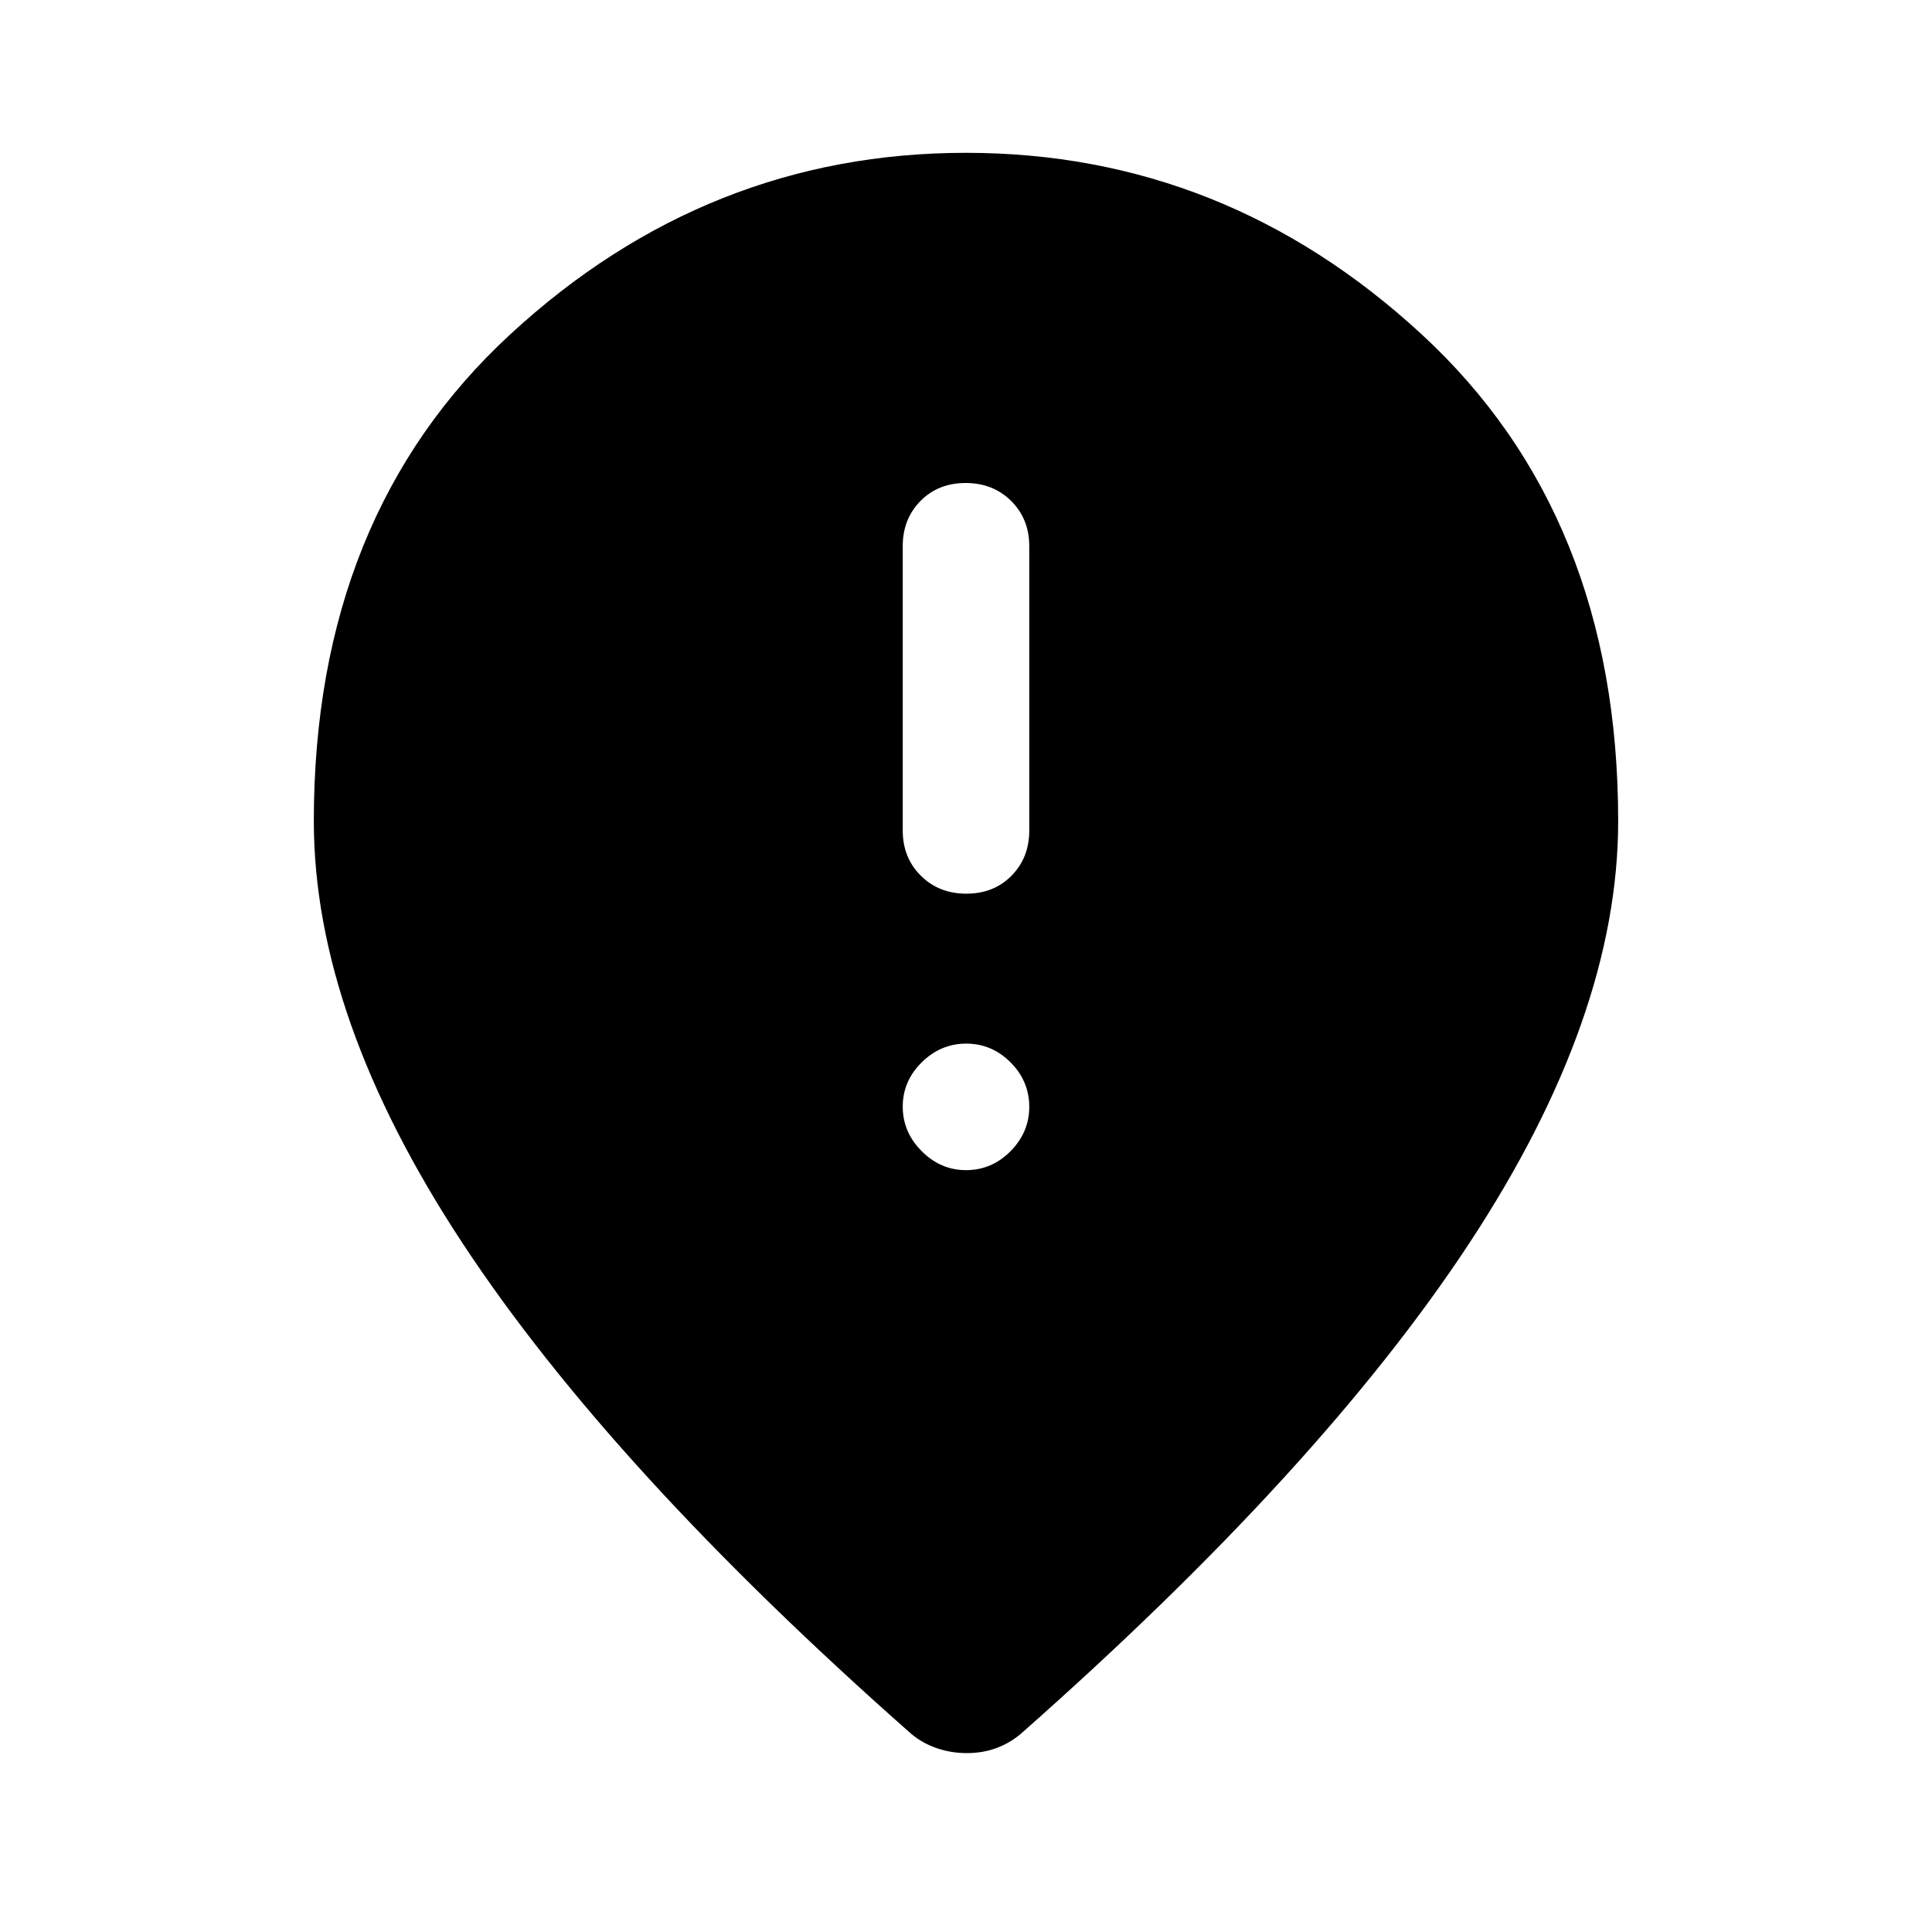 <svg xmlns="http://www.w3.org/2000/svg" width="48" height="48" viewBox="0 -960 960 960"><path d="M480.175-515.935q13.638 0 22.449-8.936 8.811-8.935 8.811-22.446v-141.301q0-13.51-8.987-22.446Q493.462-720 479.825-720q-13.638 0-22.449 8.936-8.811 8.936-8.811 22.446v141.301q0 13.511 8.987 22.446 8.986 8.936 22.623 8.936ZM480-378.565q12.813 0 22.124-9.413 9.311-9.412 9.311-22.022 0-12.813-9.311-22.124-9.311-9.311-22.004-9.311-12.694 0-22.124 9.311-9.431 9.311-9.431 22.004 0 12.694 9.413 22.124 9.412 9.431 22.022 9.431Zm.44 289.674q-7.636 0-14.712-2.359t-12.793-7.076Q303.696-230.031 229.815-342.29q-73.88-112.259-73.88-209.71 0-151.859 97.719-241.962 97.719-90.103 226.324-90.103 128.605 0 226.346 90.103Q804.065-703.859 804.065-552q0 97.239-73.88 209.604-73.881 112.365-223.12 244.07-5.717 4.717-12.353 7.076t-14.272 2.36Z"/></svg>